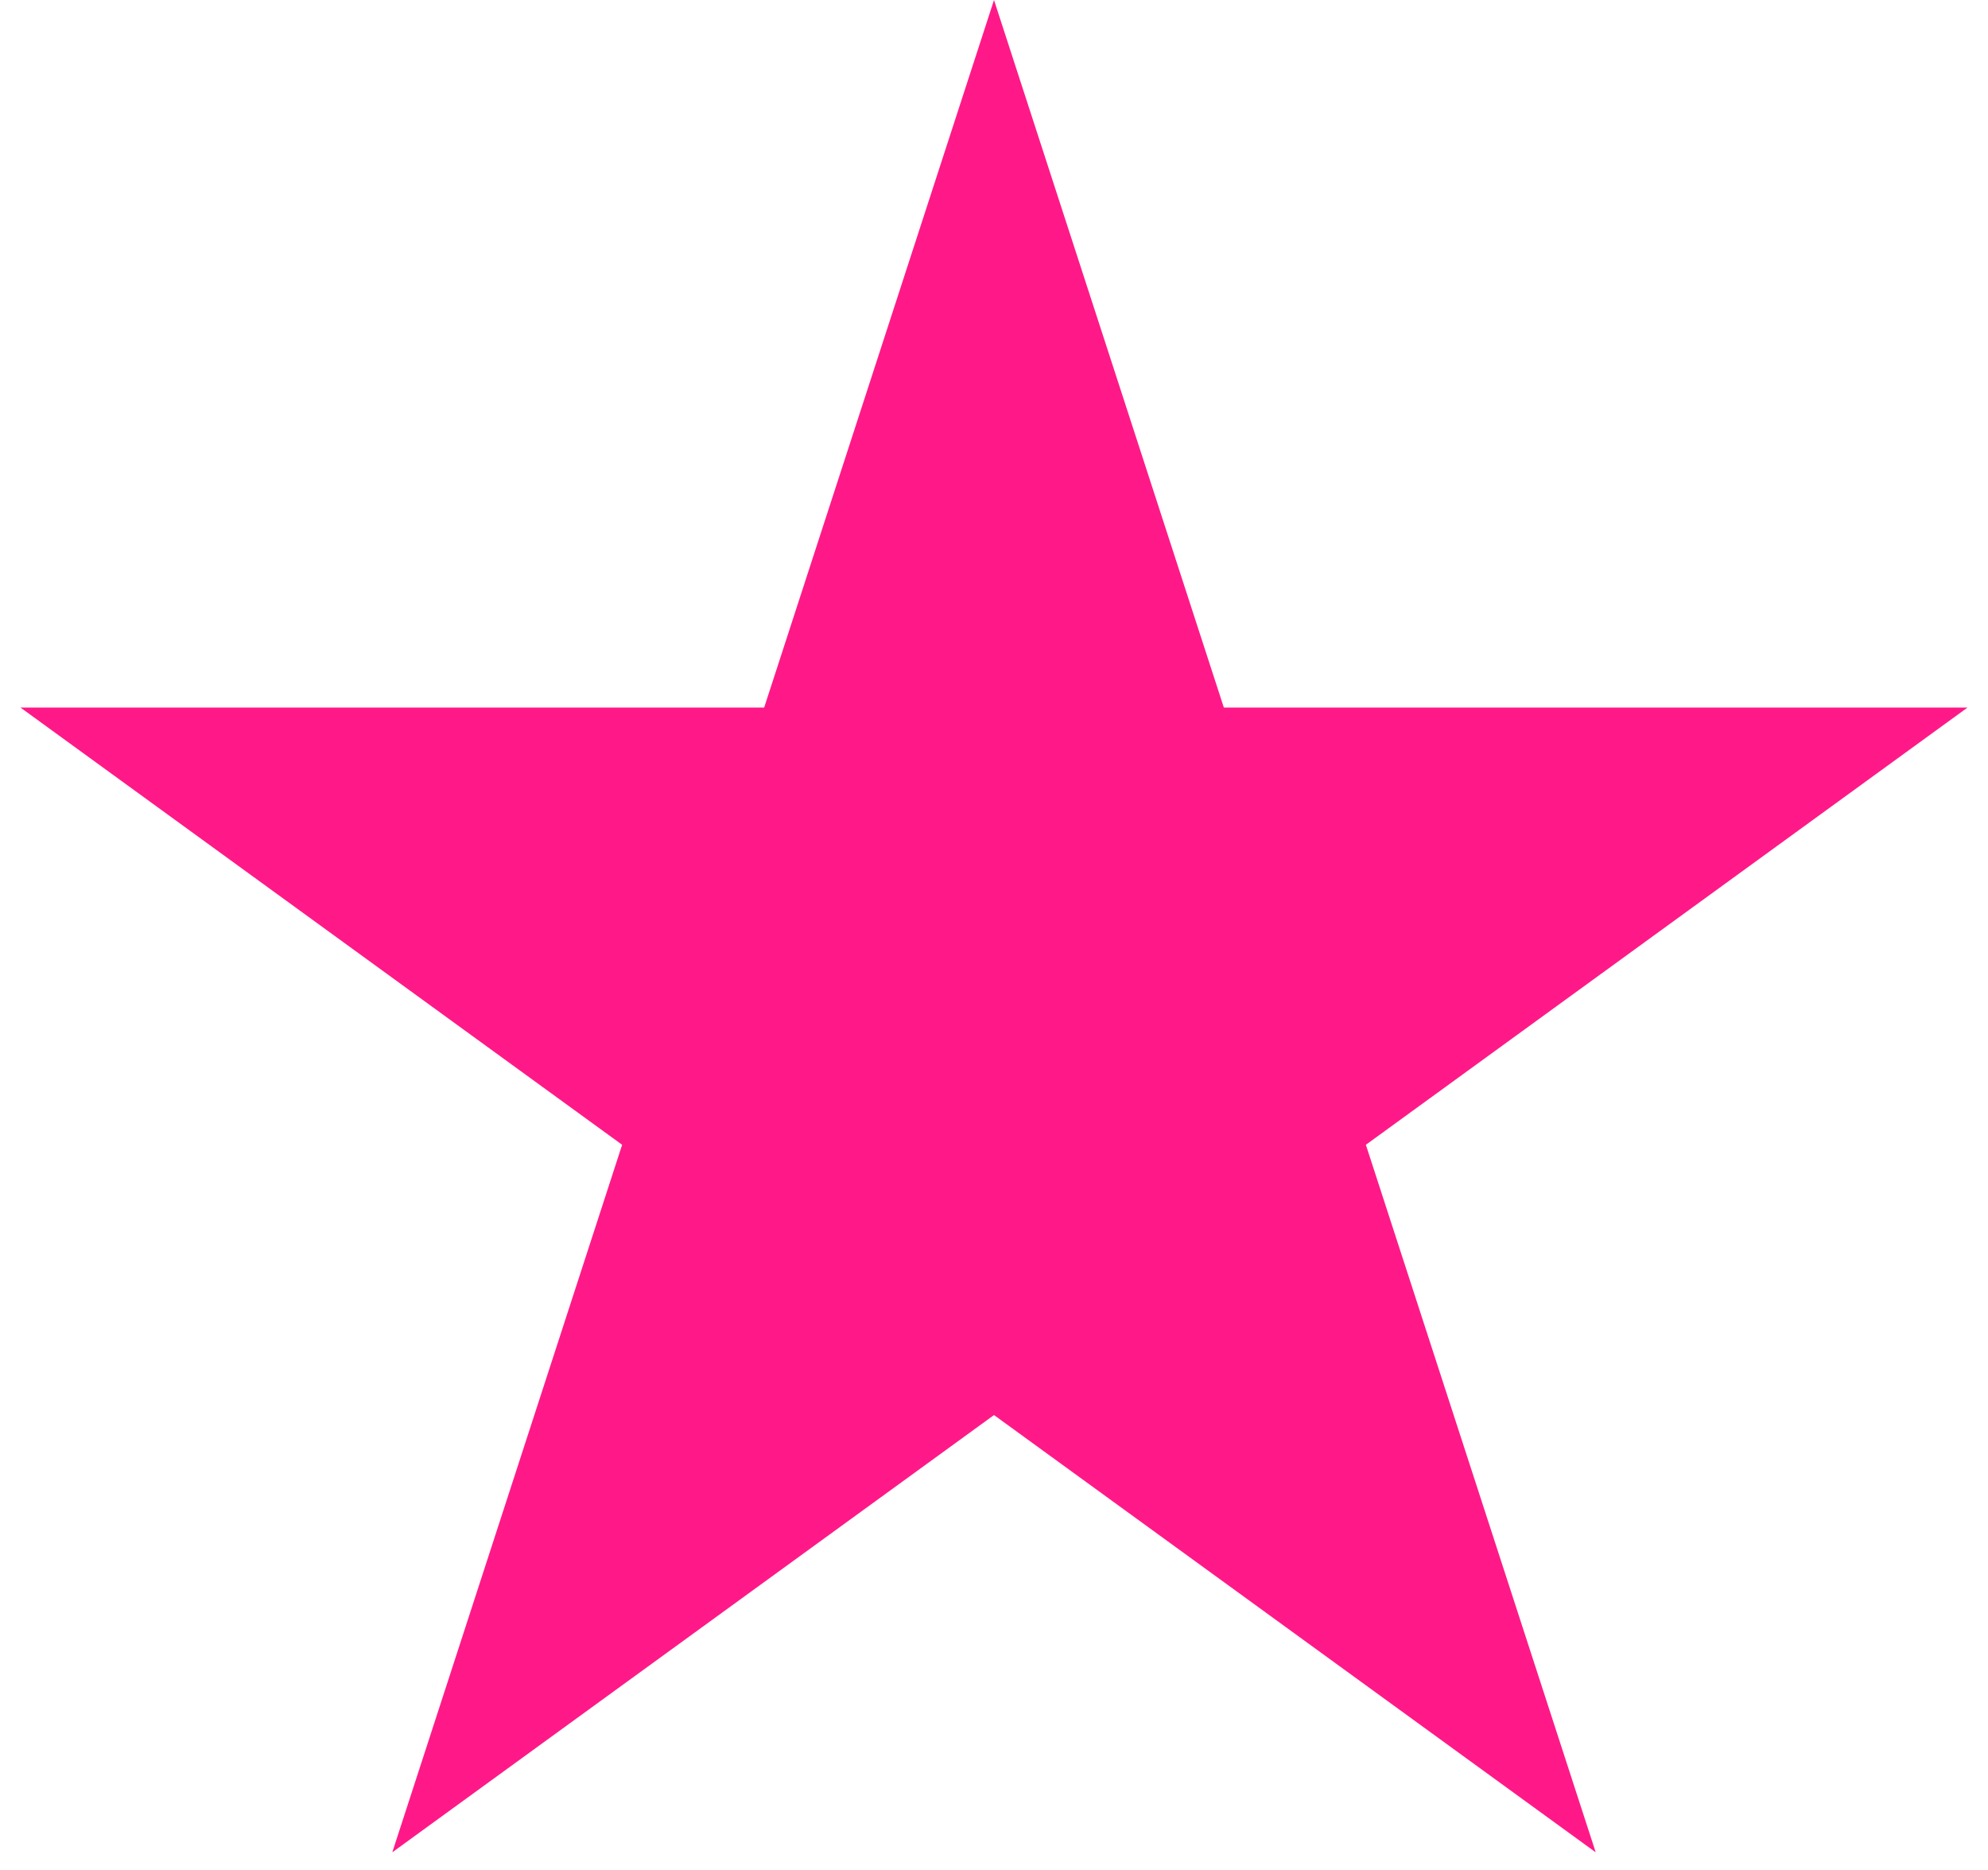 <svg width="67" height="63" viewBox="0 0 67 63" fill="none" xmlns="http://www.w3.org/2000/svg">
<path d="M33.5 0L41.246 23.839H66.311L46.033 38.572L53.779 62.411L33.5 47.678L13.221 62.411L20.967 38.572L0.689 23.839H25.754L33.5 0Z" fill="#FF1988"/>
</svg>
